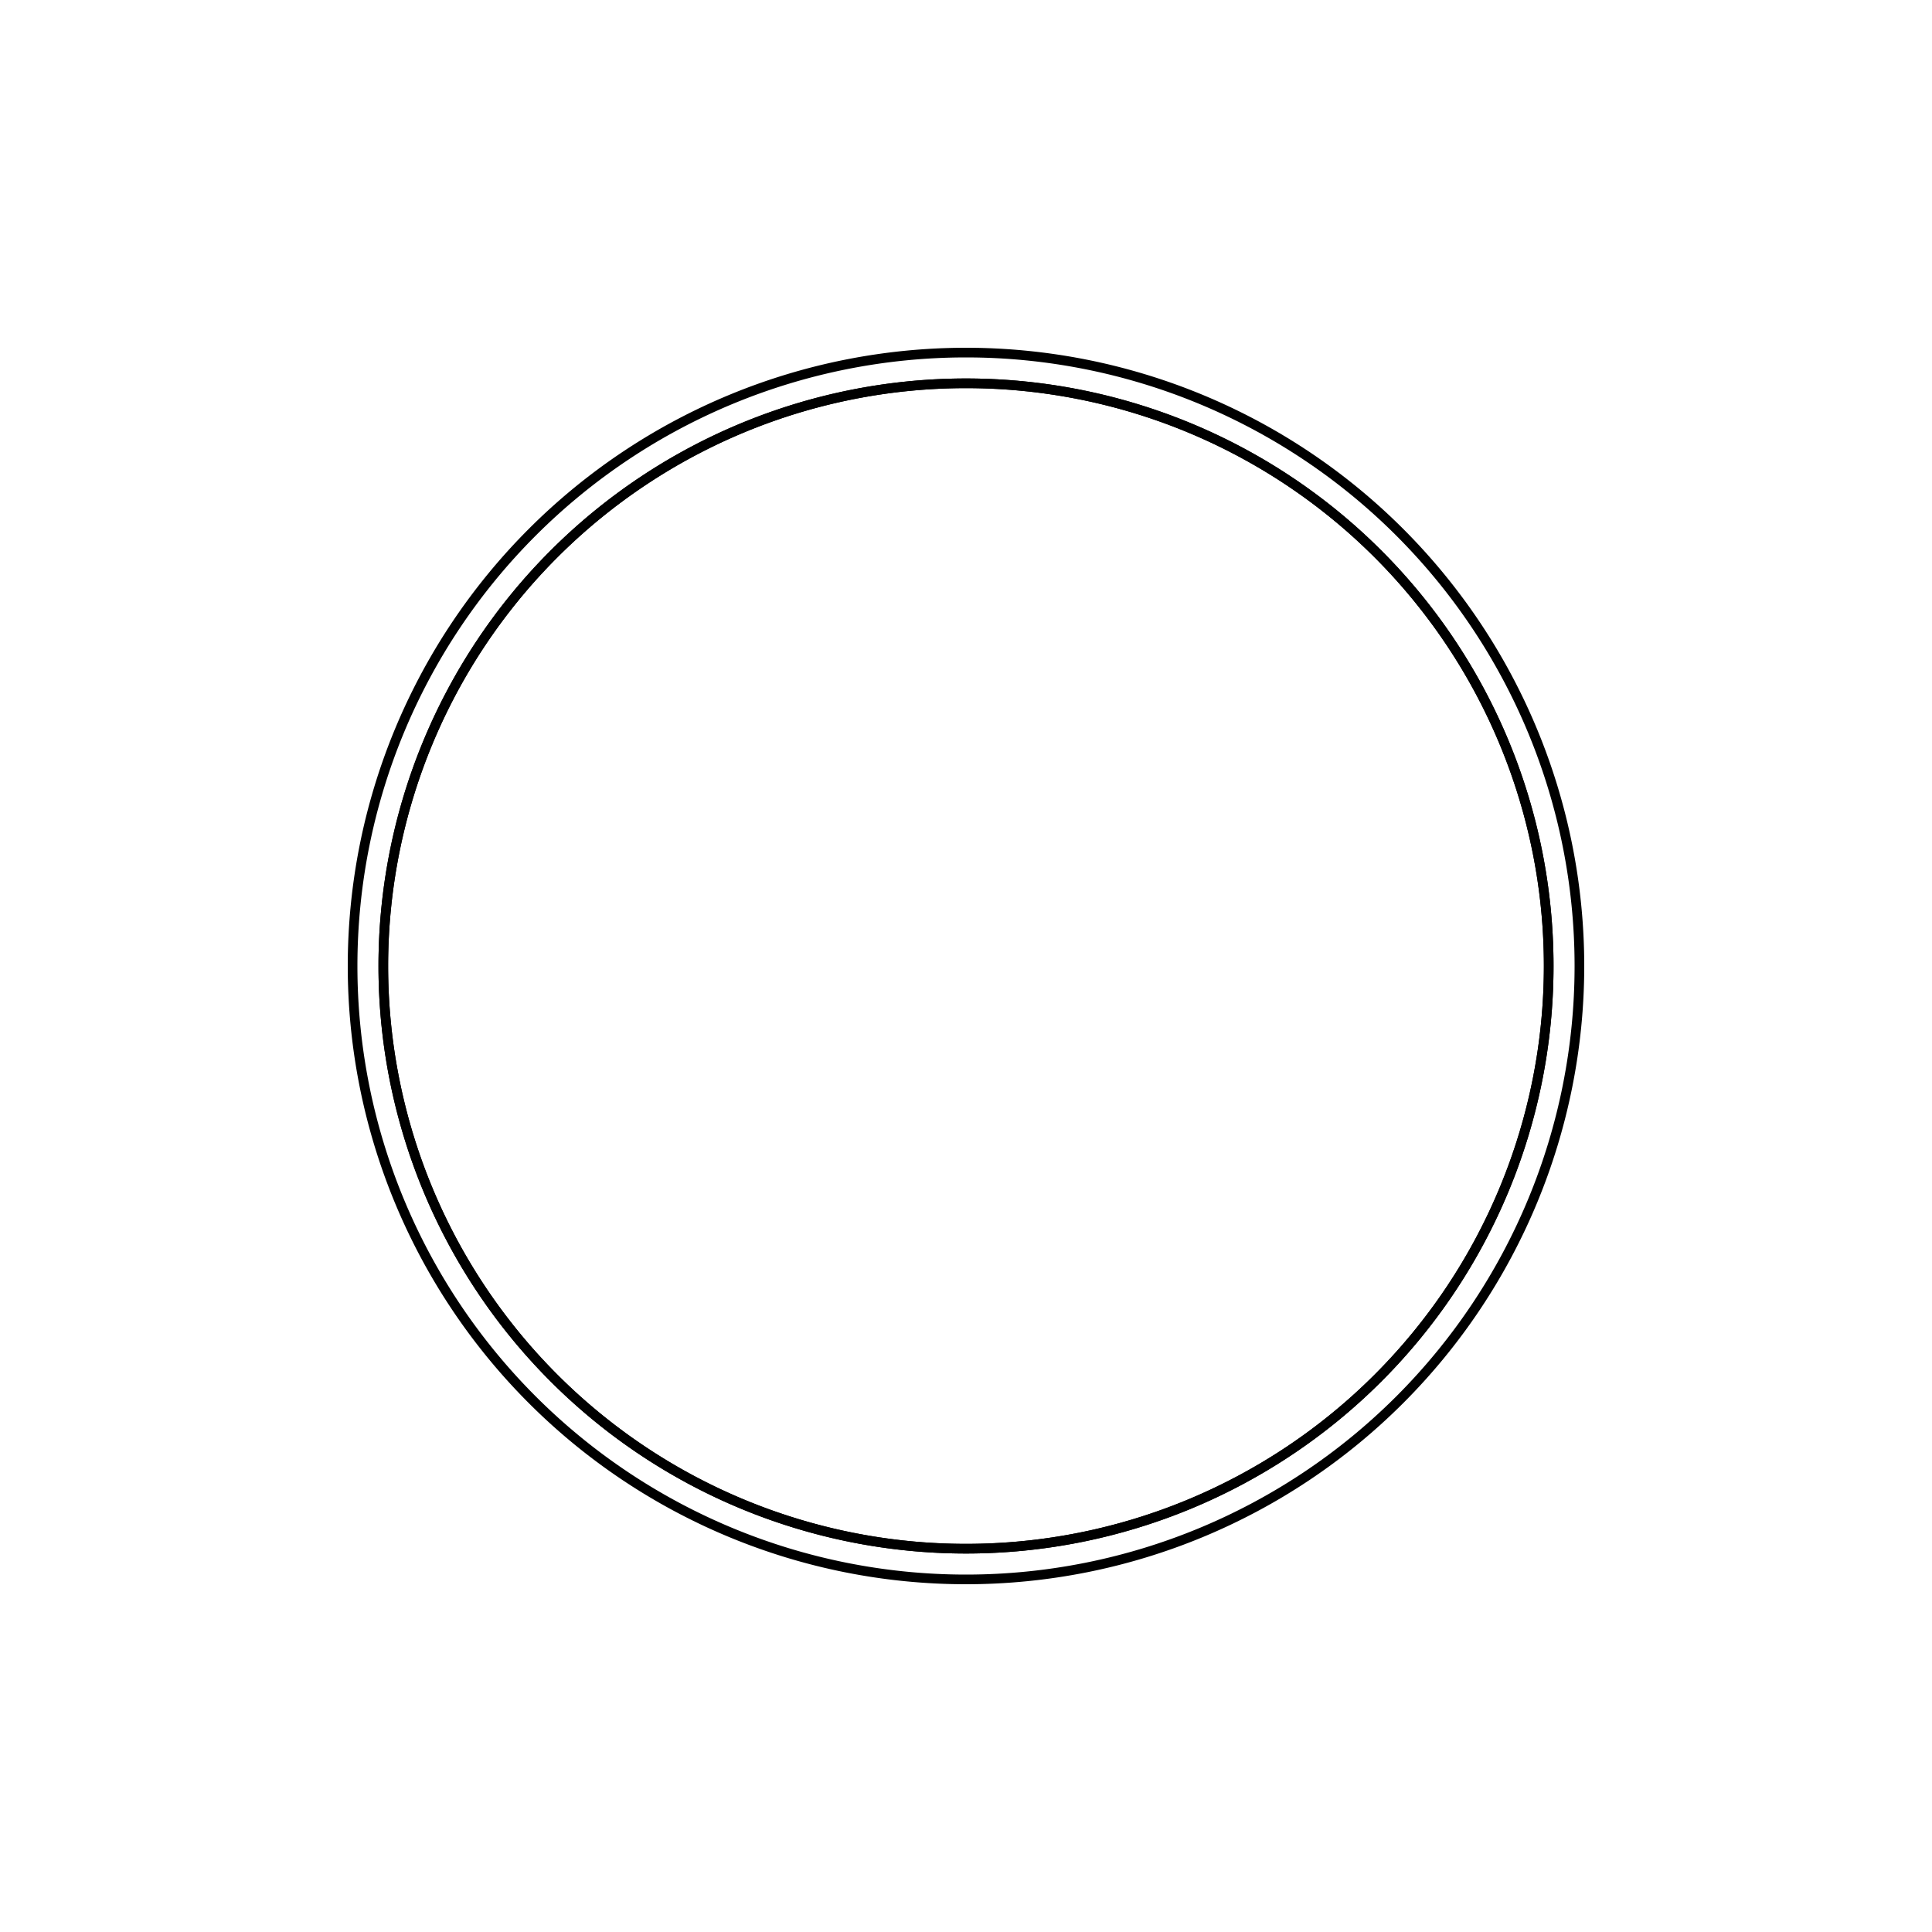 <svg version='1.1' x='0px' y='0px' viewBox='-10 -10 20 20' xmlns='http://www.w3.org/2000/svg'><style>path{stroke:black; stroke-width: 0.1; fill: transparent}</style><path d='M6.35,0,A6.35,6.35,0,0,1,-6.35,7.77650742276746e-16,A6.35,6.35,0,0,1,6.35,-1.555301484553492e-15,Z'/>
<path d='M6.032,0,A6.032,6.032,0,0,1,-6.032,7.387681815856408e-16,A6.032,6.032,0,0,1,6.032,-1.4775363631712816e-15,Z'/>
<path d='M6.032,0,A6.032,6.032,0,0,1,-6.032,7.387681815856408e-16,A6.032,6.032,0,0,1,6.032,-1.4775363631712816e-15,Z'/></svg>